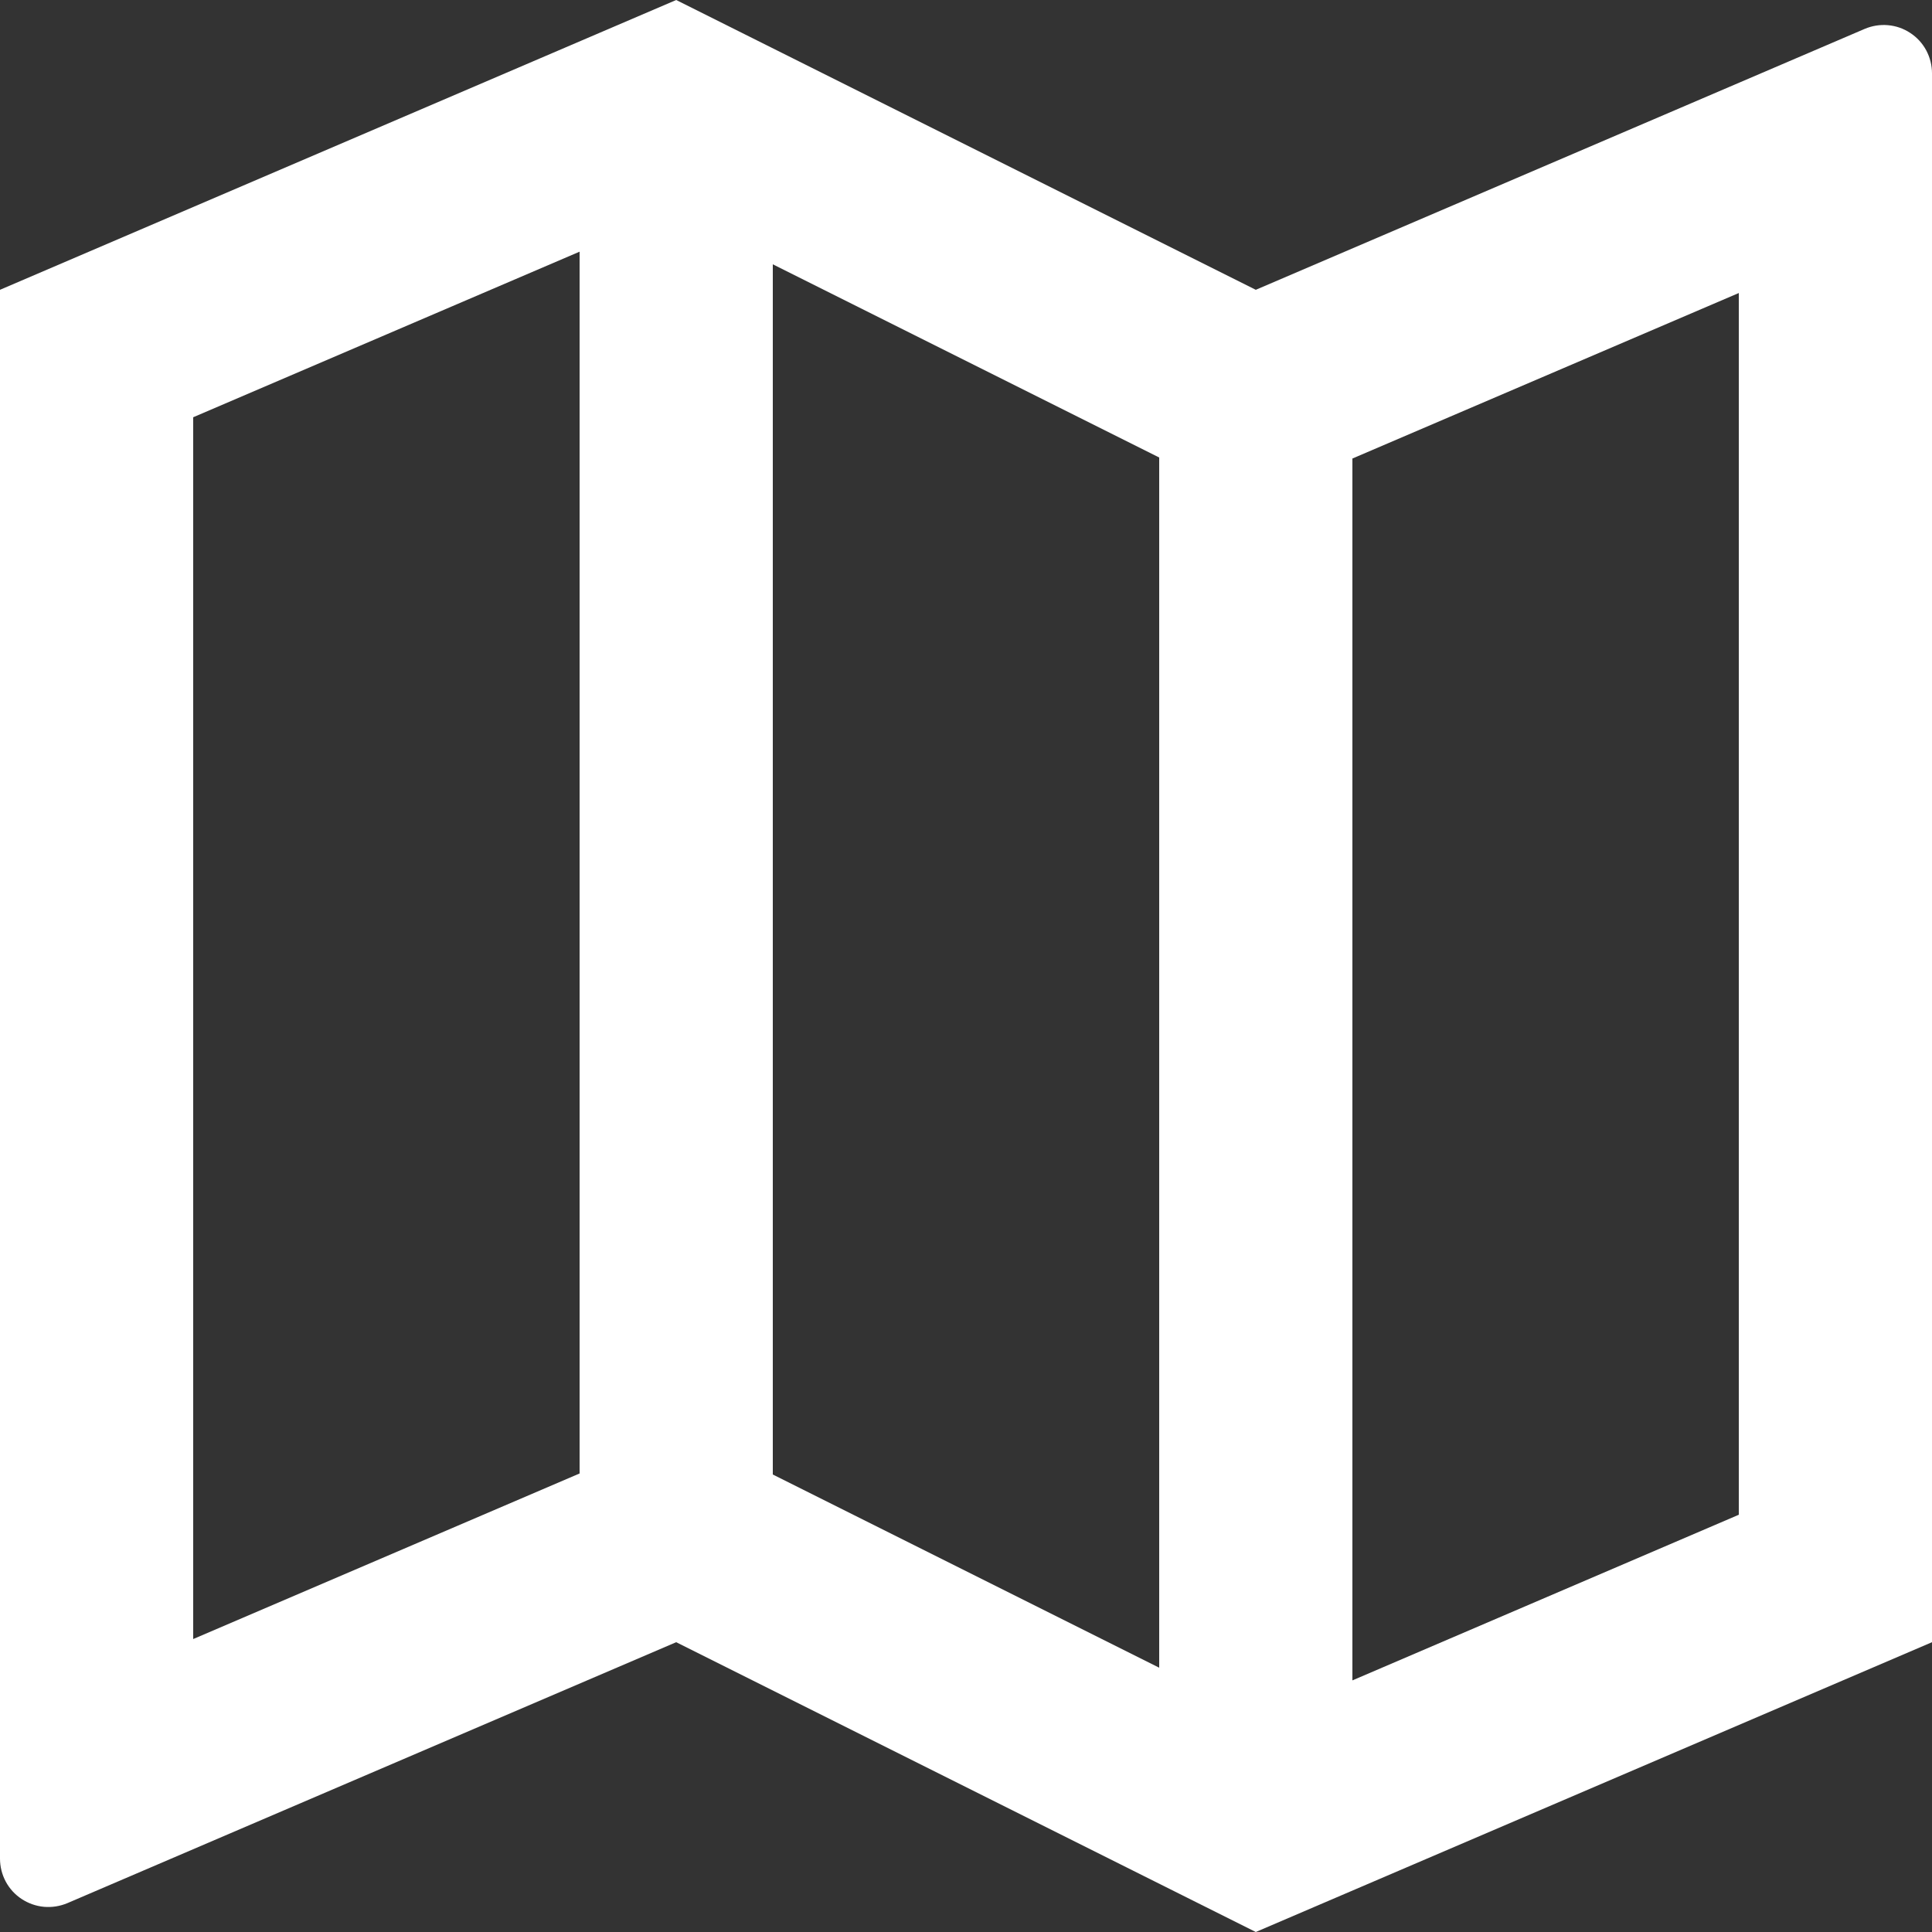 <svg width="30" height="30" viewBox="0 0 30 30" fill="none" xmlns="http://www.w3.org/2000/svg">
<rect x="0" y="0" width="30" height="30" fill="#333333" stroke="none"/>
<path d="M2.96925e-07 4.5L10.5 0L19.5 4.5L28.954 0.449C29.069 0.4 29.193 0.38 29.317 0.391C29.441 0.402 29.559 0.443 29.663 0.512C29.767 0.58 29.852 0.673 29.911 0.783C29.969 0.892 30 1.014 30 1.139V25.5L19.5 30L10.5 25.5L1.046 29.552C0.931 29.6 0.807 29.62 0.683 29.609C0.56 29.598 0.441 29.556 0.337 29.488C0.233 29.42 0.148 29.327 0.089 29.217C0.031 29.108 -0 28.986 2.96925e-07 28.861V4.5ZM21 26.093L27 23.521V4.55L21 7.12V26.093ZM18 25.896V7.104L12 4.104V22.896L18 25.896ZM9 22.88V3.908L3 6.479V25.451L9 22.88Z" fill="white"/>
</svg>

